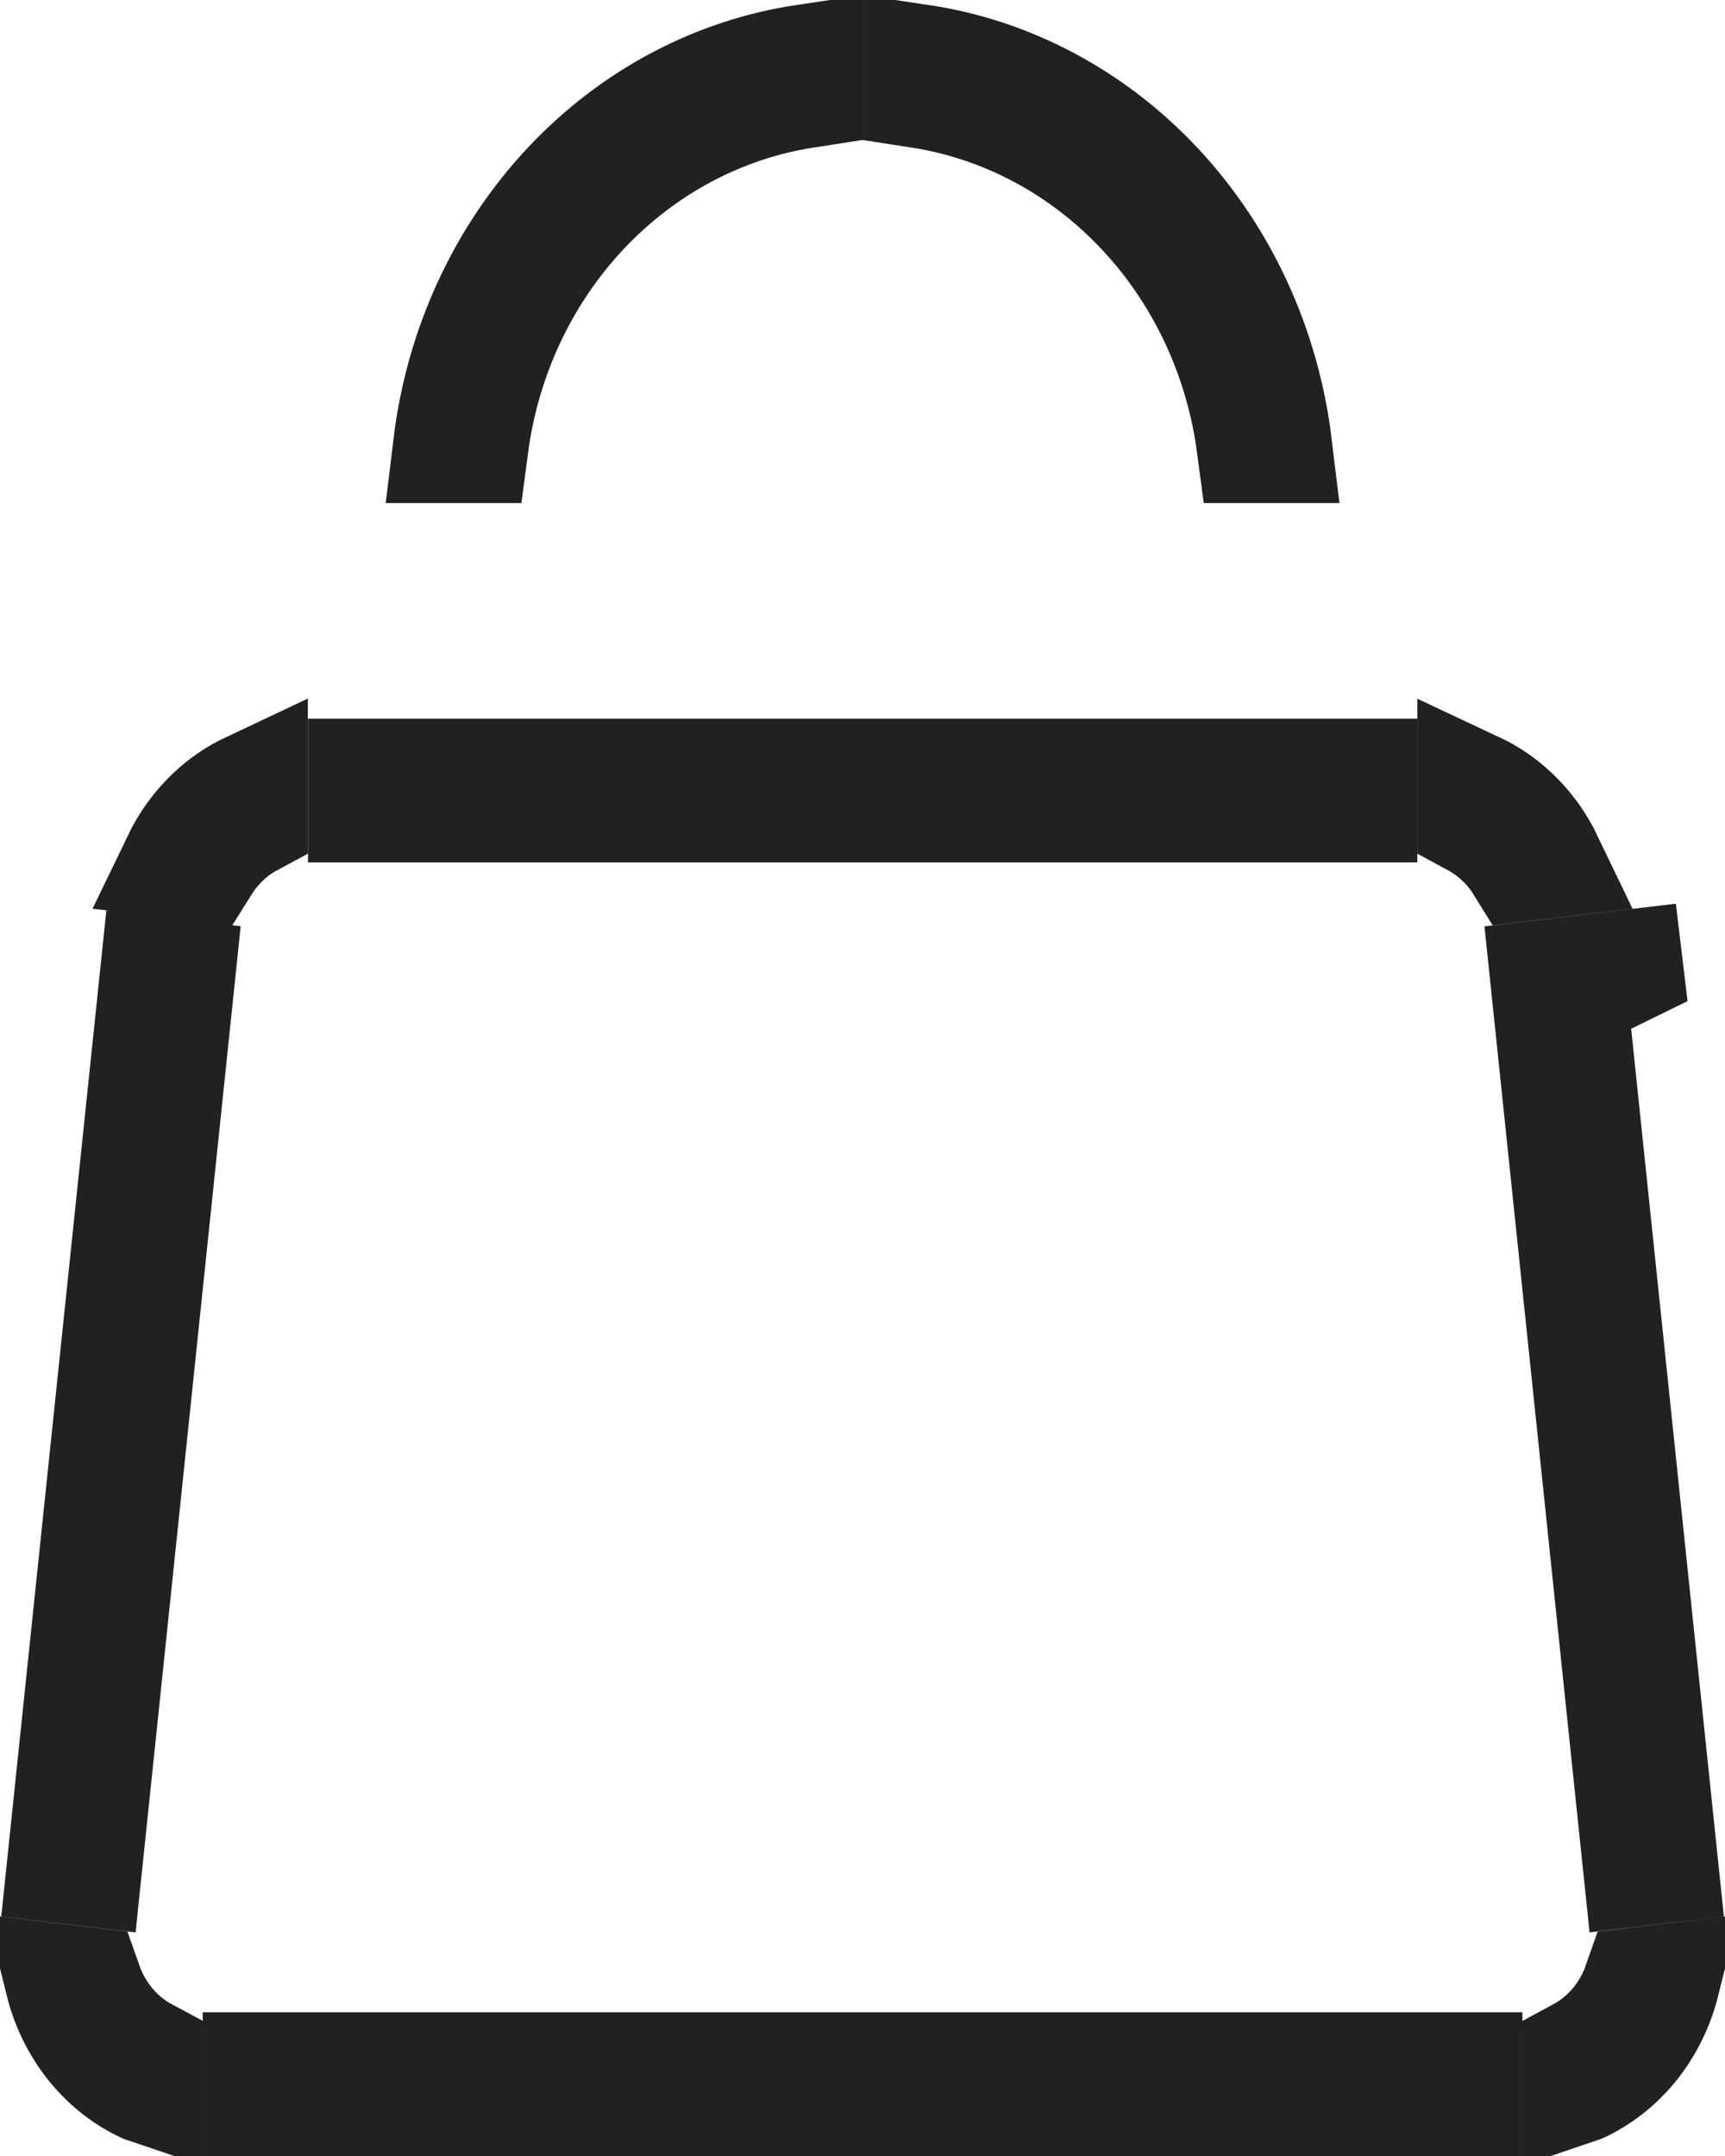 <svg width="24" height="30" viewBox="0 0 24 30" fill="none" xmlns="http://www.w3.org/2000/svg">
<path d="M2.021 29.02C2.018 29.019 2.015 29.018 2.013 29.016C1.757 28.895 1.524 28.715 1.331 28.486C1.138 28.256 0.99 27.983 0.9 27.684C0.889 27.648 0.88 27.612 0.871 27.576L1.184 27.613C1.257 27.82 1.366 28.013 1.508 28.182C1.651 28.352 1.824 28.494 2.021 28.599V29.02ZM22.495 28.181C22.637 28.012 22.746 27.819 22.818 27.613L23.129 27.576C23.12 27.612 23.111 27.648 23.1 27.683C23.01 27.983 22.862 28.256 22.67 28.485C22.477 28.714 22.244 28.894 21.988 29.016C21.986 29.017 21.984 29.018 21.981 29.019V28.599C22.178 28.493 22.352 28.351 22.495 28.181ZM20.381 29.2H3.621V28.8H20.381V29.2ZM21.048 11.344C21.237 11.524 21.393 11.74 21.509 11.982L21.179 12.021C21.101 11.895 21.006 11.779 20.898 11.676C20.784 11.568 20.657 11.476 20.52 11.402V10.981C20.71 11.07 20.888 11.192 21.048 11.344ZM5.085 10.8H18.919V11.2H5.085V10.8ZM22.827 25.999L21.531 13.592L21.683 13.574L21.811 13.559L23.107 25.966L22.827 25.999ZM22.615 13.463L22.617 13.462L22.522 12.67L22.615 13.463ZM0.895 25.966L2.191 13.559L2.319 13.574L2.319 13.572L2.471 13.59L1.175 25.999L0.895 25.966ZM3.106 11.674C2.996 11.778 2.902 11.895 2.823 12.021L2.494 11.982C2.61 11.741 2.766 11.524 2.955 11.344C3.115 11.192 3.294 11.07 3.483 10.981V11.401C3.347 11.474 3.219 11.566 3.106 11.674ZM8.095 2.917C7.25 3.815 6.716 4.97 6.553 6.2H6.269C6.434 4.838 7.018 3.57 7.931 2.598C8.826 1.646 9.977 1.043 11.201 0.86V1.262C10.025 1.444 8.934 2.024 8.095 2.917ZM12.801 0.86C14.025 1.043 15.176 1.646 16.071 2.598C16.984 3.57 17.568 4.838 17.733 6.2H17.449C17.286 4.97 16.752 3.815 15.907 2.917C15.068 2.024 13.977 1.444 12.801 1.262V0.86Z" fill="#212121" stroke="#212121" stroke-width="1.6"/>
</svg>
